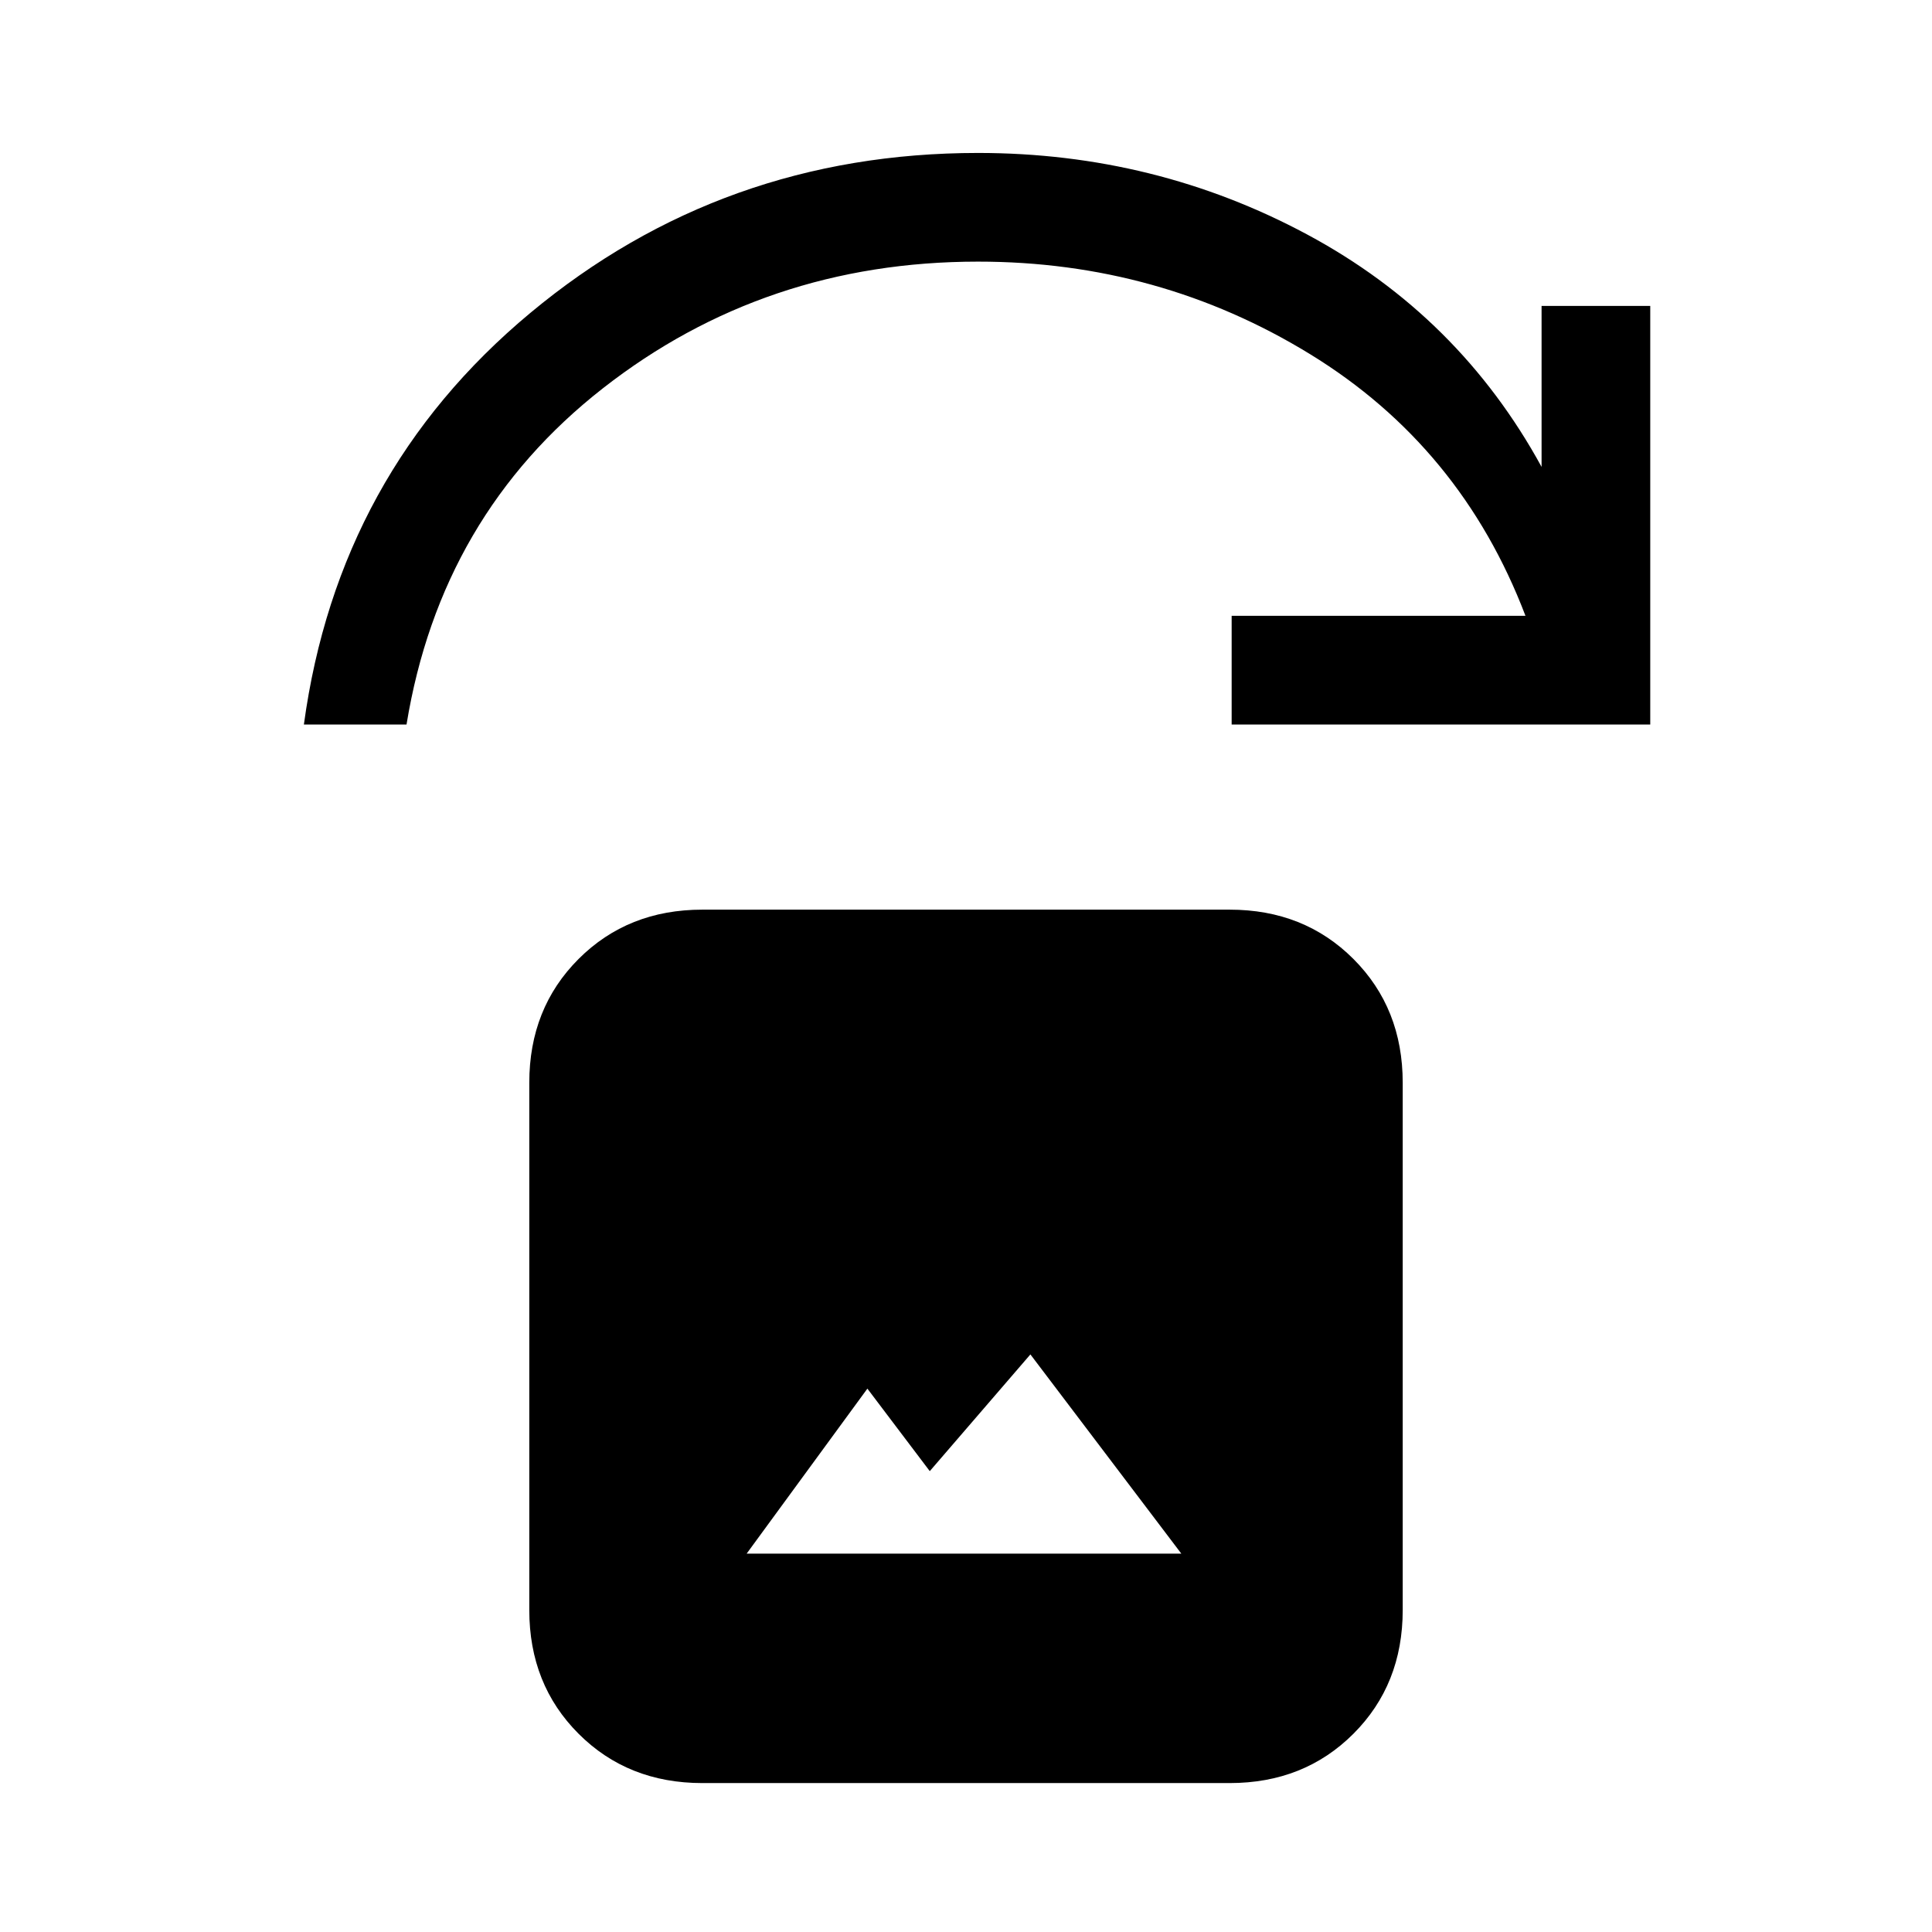 <svg xmlns="http://www.w3.org/2000/svg" height="24" viewBox="0 -960 960 960" width="24"><path d="M371-188h216l-75-99-50 58-31-41-60 82ZM349-74q-37 0-61.5-24.5T263-160v-262q0-37 24.5-61.5T349-508h262q37 0 61.5 24.5T697-422v262q0 37-24.5 61.5T611-74H349ZM151-600q17-125 112.5-204.5T486-884q88 0 163.5 40.5T766-728v-80h54v208H612v-54h146q-32-84-107-130t-165-46q-106 0-186.5 63T202-600h-51Z"/></svg>